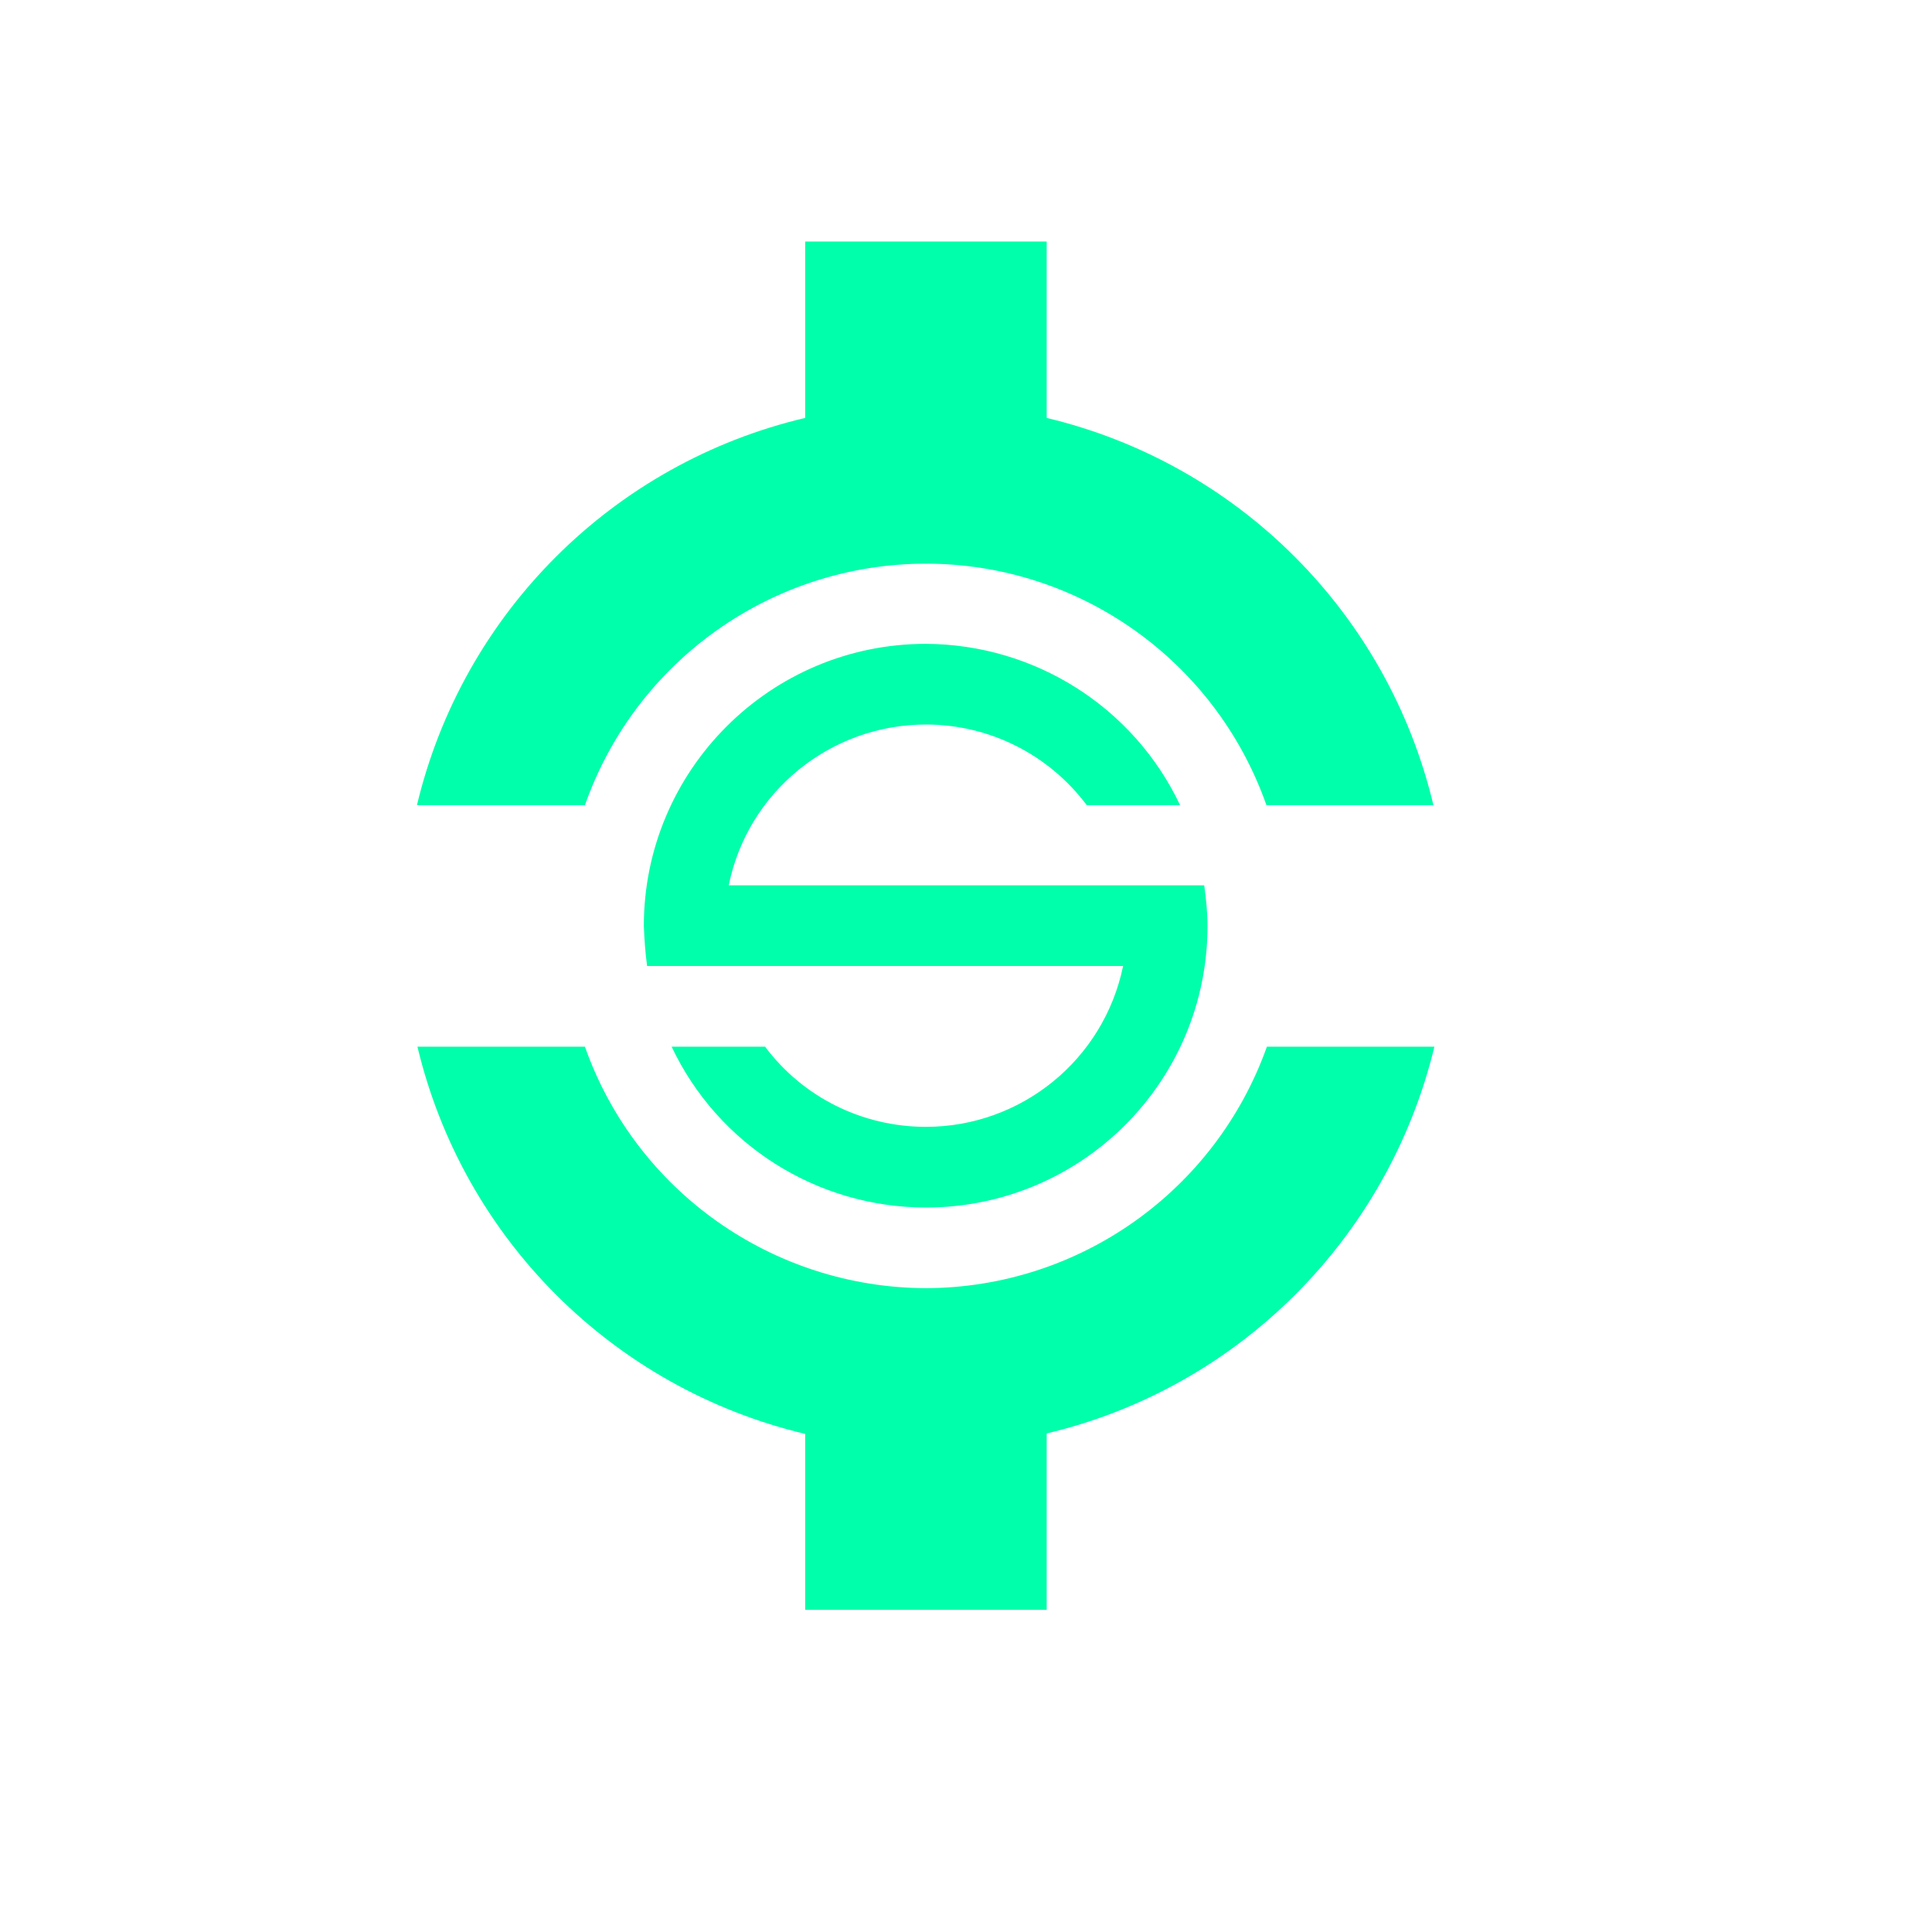 <svg xmlns="http://www.w3.org/2000/svg" xmlns:xlink="http://www.w3.org/1999/xlink" width="16" height="16" viewBox="0 0 16 16" version="1.1">
<g id="surface1">
<path style=" stroke:none;fill-rule:nonzero;fill:rgb(0%,100%,66.667%);fill-opacity:1;" d="M 6.668 2 L 6.668 3.461 C 5.078 3.836 3.832 5.078 3.453 6.668 L 4.844 6.668 C 5.266 5.469 6.398 4.668 7.668 4.668 C 8.934 4.668 10.066 5.469 10.488 6.668 L 11.871 6.668 C 11.492 5.078 10.254 3.84 8.668 3.461 L 8.668 2 Z M 7.668 5.332 C 6.379 5.332 5.332 6.379 5.332 7.668 C 5.336 7.777 5.344 7.891 5.359 8 L 9.301 8 C 9.141 8.777 8.457 9.332 7.668 9.332 C 7.141 9.332 6.648 9.086 6.336 8.668 L 5.562 8.668 C 5.945 9.48 6.766 10 7.668 10 C 8.957 10 10 8.957 10 7.668 C 10 7.555 9.988 7.445 9.973 7.332 L 6.035 7.332 C 6.191 6.559 6.875 6 7.668 6 C 8.191 6 8.684 6.246 9 6.668 L 9.773 6.668 C 9.387 5.852 8.566 5.336 7.668 5.332 Z M 3.457 8.668 C 3.836 10.258 5.078 11.496 6.668 11.875 L 6.668 13.332 L 8.668 13.332 L 8.668 11.871 C 10.254 11.496 11.496 10.254 11.879 8.668 L 10.492 8.668 C 10.066 9.863 8.938 10.664 7.668 10.668 C 6.398 10.664 5.266 9.863 4.844 8.668 Z M 3.457 8.668 "/>
</g>
</svg>
